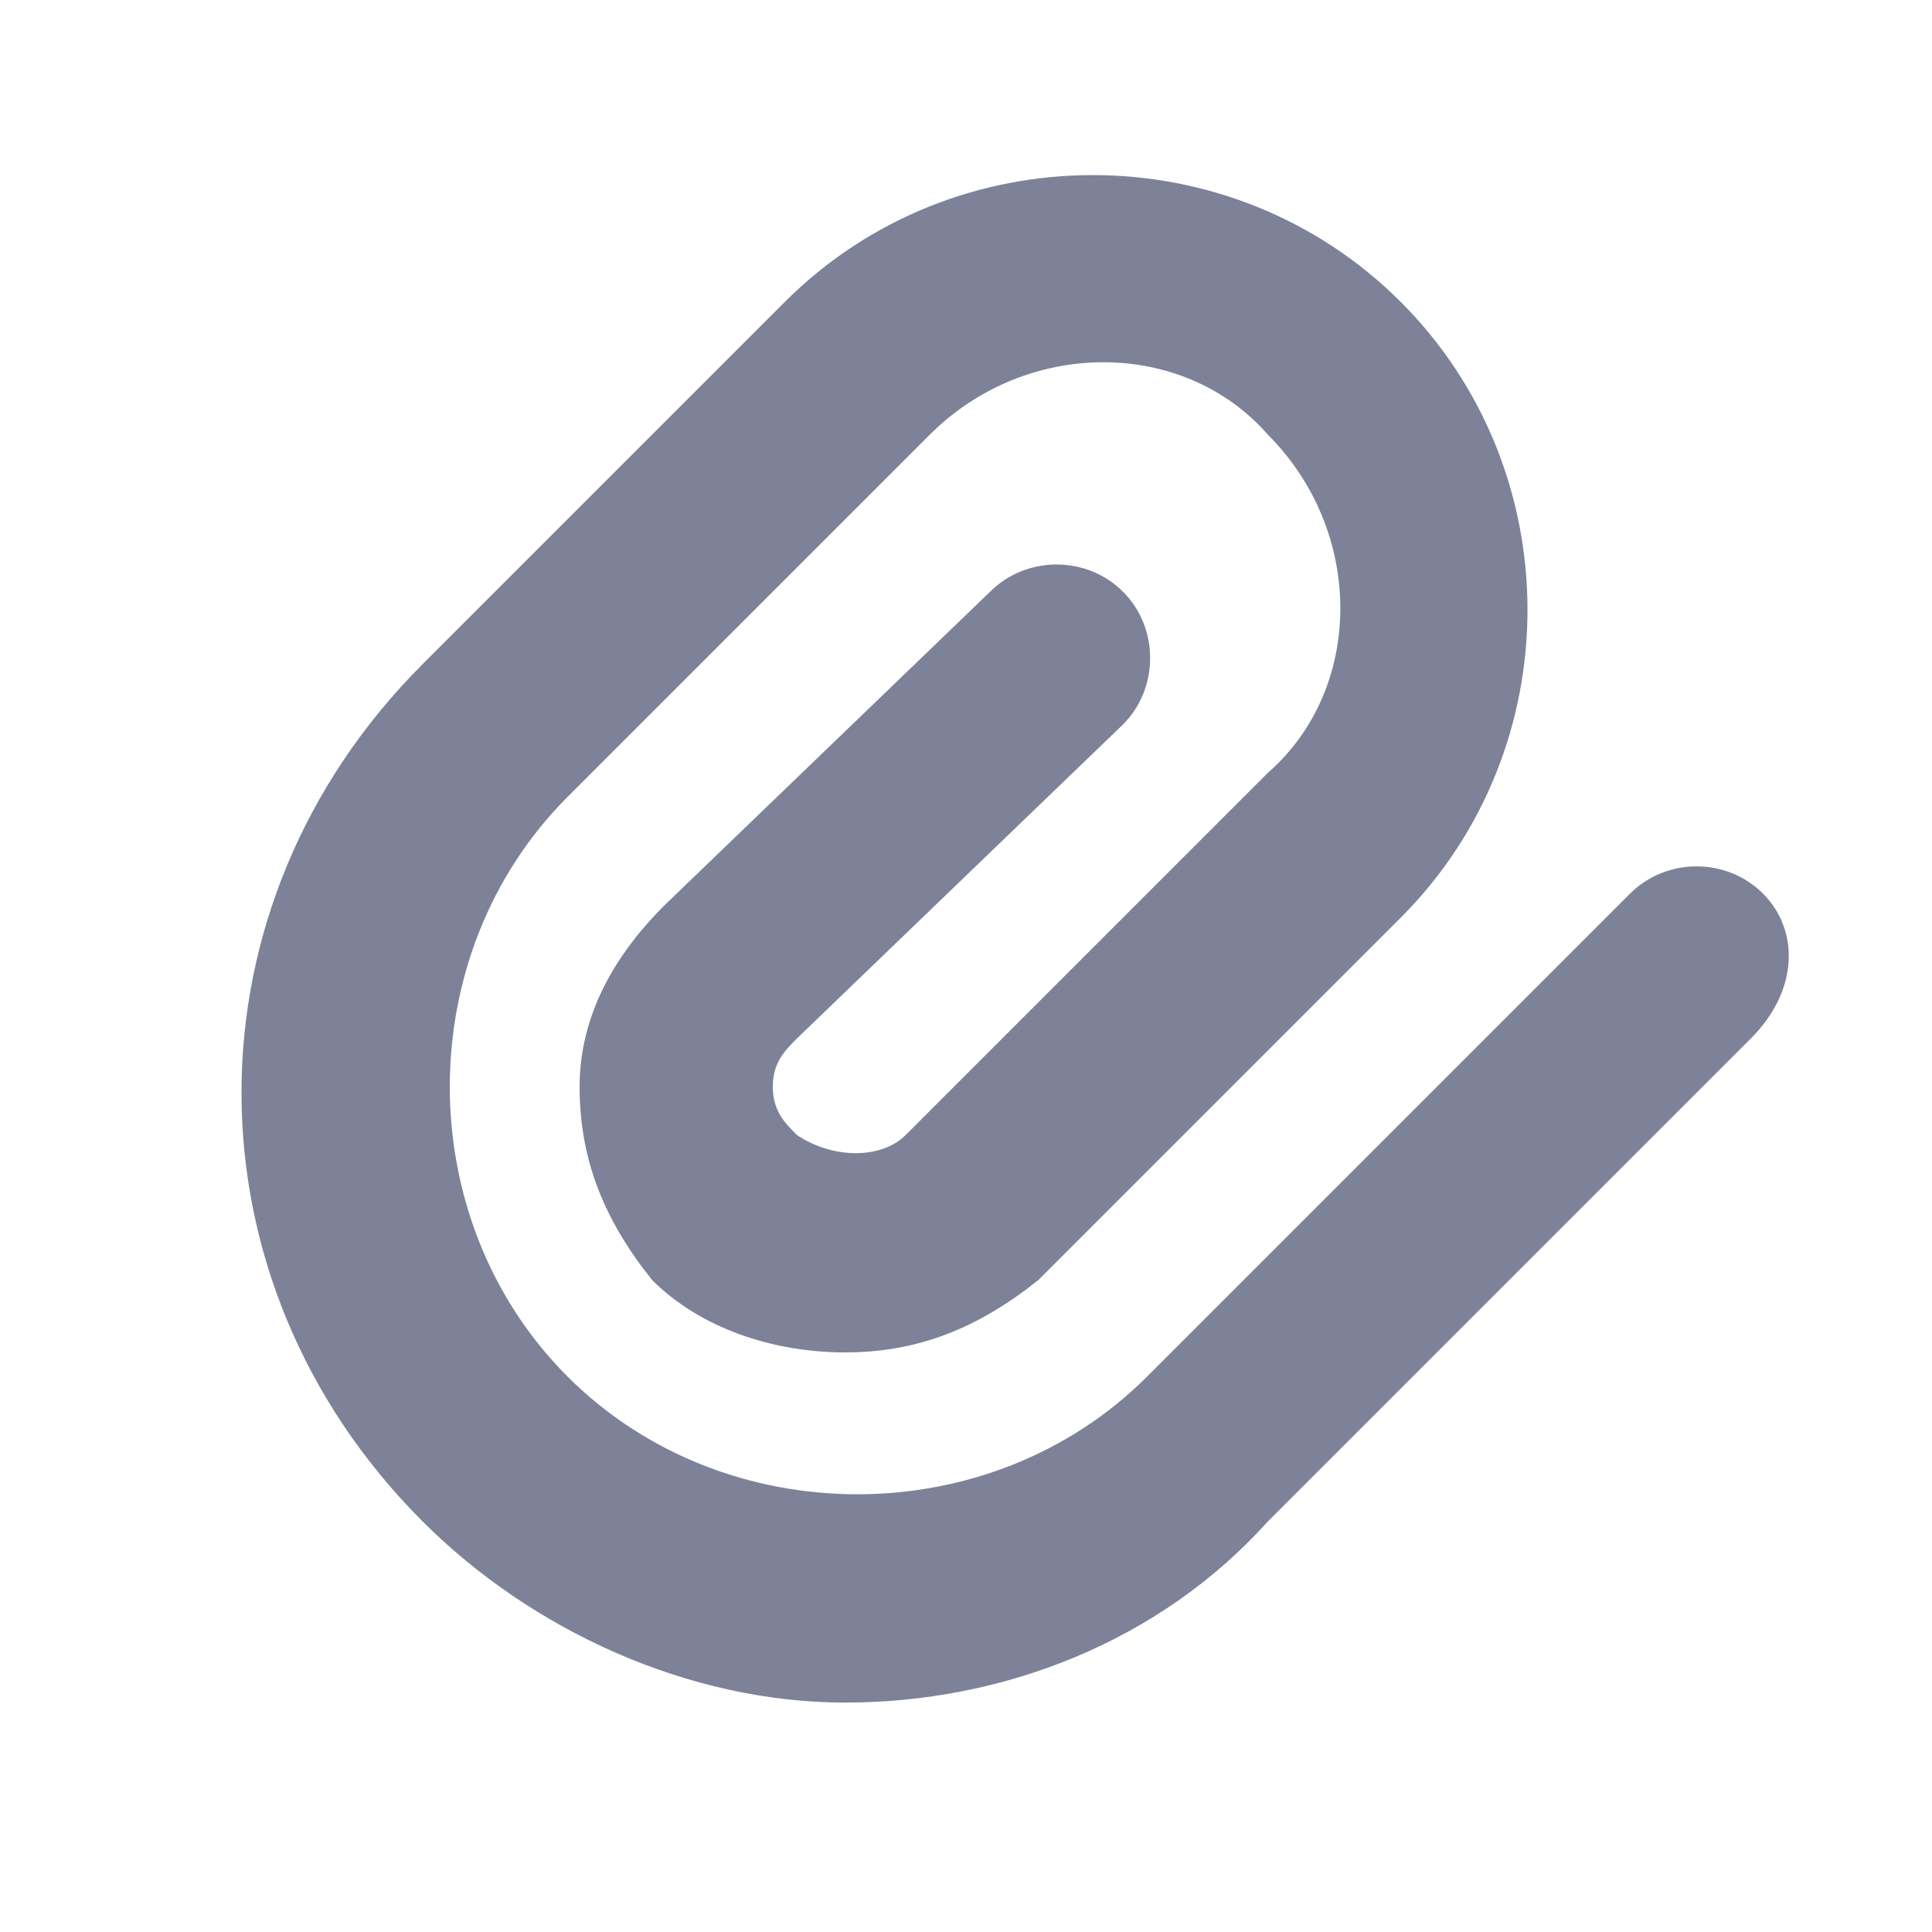<svg xmlns="http://www.w3.org/2000/svg" xmlns:xlink="http://www.w3.org/1999/xlink" id="Layer_1" x="0" y="0" enable-background="new 0 0 16 16" version="1.1" viewBox="0 0 16 16" xml:space="preserve"><desc>Created with Sketch.</desc><path fill="#7D8299" d="M14.6,7.4c-0.3-0.3-0.8-0.3-1.1,0l-4,4c-1.3,1.3-3.5,1.3-4.8,0c-1.3-1.3-1.3-3.5,0-4.8l1-1l1-1l1-1	c0.8-0.8,2.1-0.8,2.8,0c0.8,0.8,0.8,2.1,0,2.8l-2,2l0,0l-1,1c-0.2,0.2-0.6,0.2-0.9,0C6.5,9.3,6.4,9.2,6.4,9c0-0.2,0.1-0.3,0.2-0.4	L9.3,6c0.3-0.3,0.3-0.8,0-1.1c-0.3-0.3-0.8-0.3-1.1,0L5.5,7.5C5.1,7.9,4.8,8.4,4.8,9c0,0.6,0.2,1.1,0.6,1.6c0.4,0.4,1,0.6,1.6,0.6	s1.1-0.2,1.6-0.6l1.3-1.3l1.7-1.7c1.4-1.4,1.4-3.7,0-5.1c-1.4-1.4-3.7-1.4-5.1,0l-1,1l-1,1l-1,1c-2,2-2,5.1,0,7.1	c0.9,0.9,2.2,1.5,3.5,1.5c1.3,0,2.6-0.5,3.5-1.5l4-4C14.9,8.2,14.9,7.7,14.6,7.4z"/></svg>